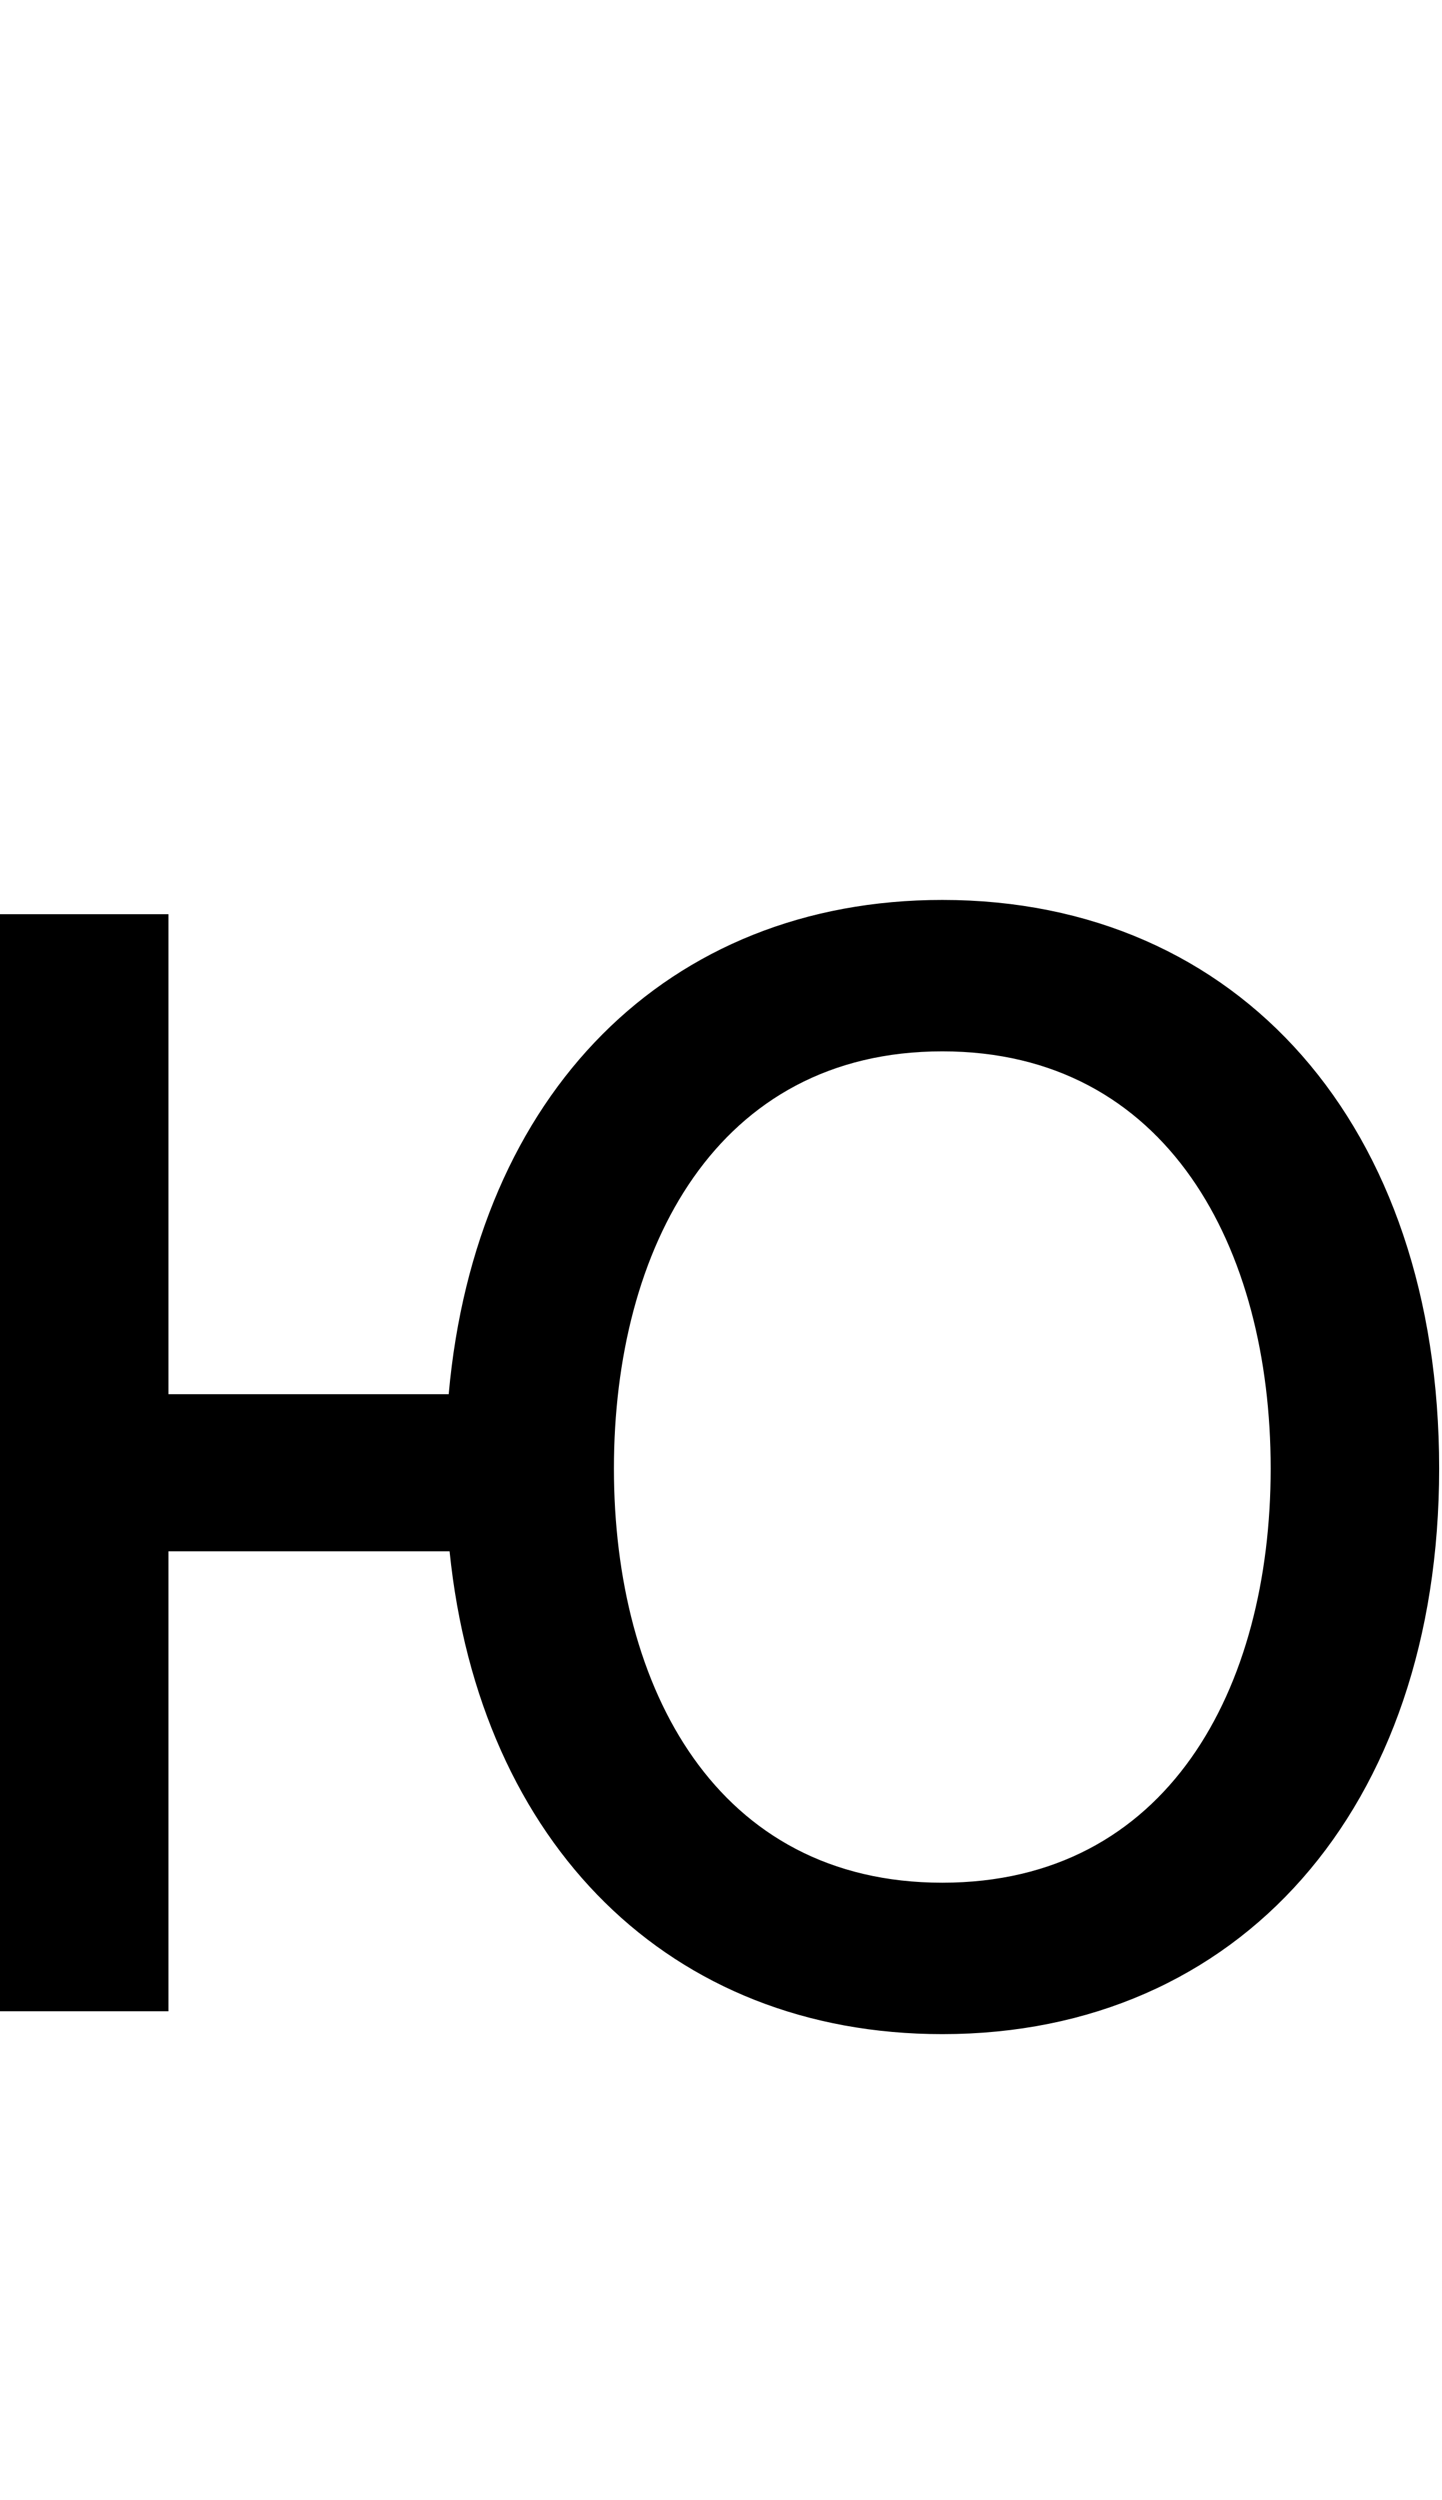 <svg id="svg-iucyrillic" xmlns="http://www.w3.org/2000/svg" width="202" height="350"><path d="M340 -1536H104V0H340V-644H733.793C775.795 -233.345 1042.798 32 1424 32C1840 32 2120 -284 2120 -760C2120 -1240 1840 -1556 1424 -1556C1038.844 -1556 770.268 -1285.122 732.559 -864H340ZM1424 -180C1108 -180 964 -452 964 -760C964 -1068 1108 -1344 1424 -1344C1740 -1344 1884 -1068 1884 -760C1884 -452 1740 -180 1424 -180Z" transform="translate(-10.4 281.6) scale(0.1)"/></svg>
